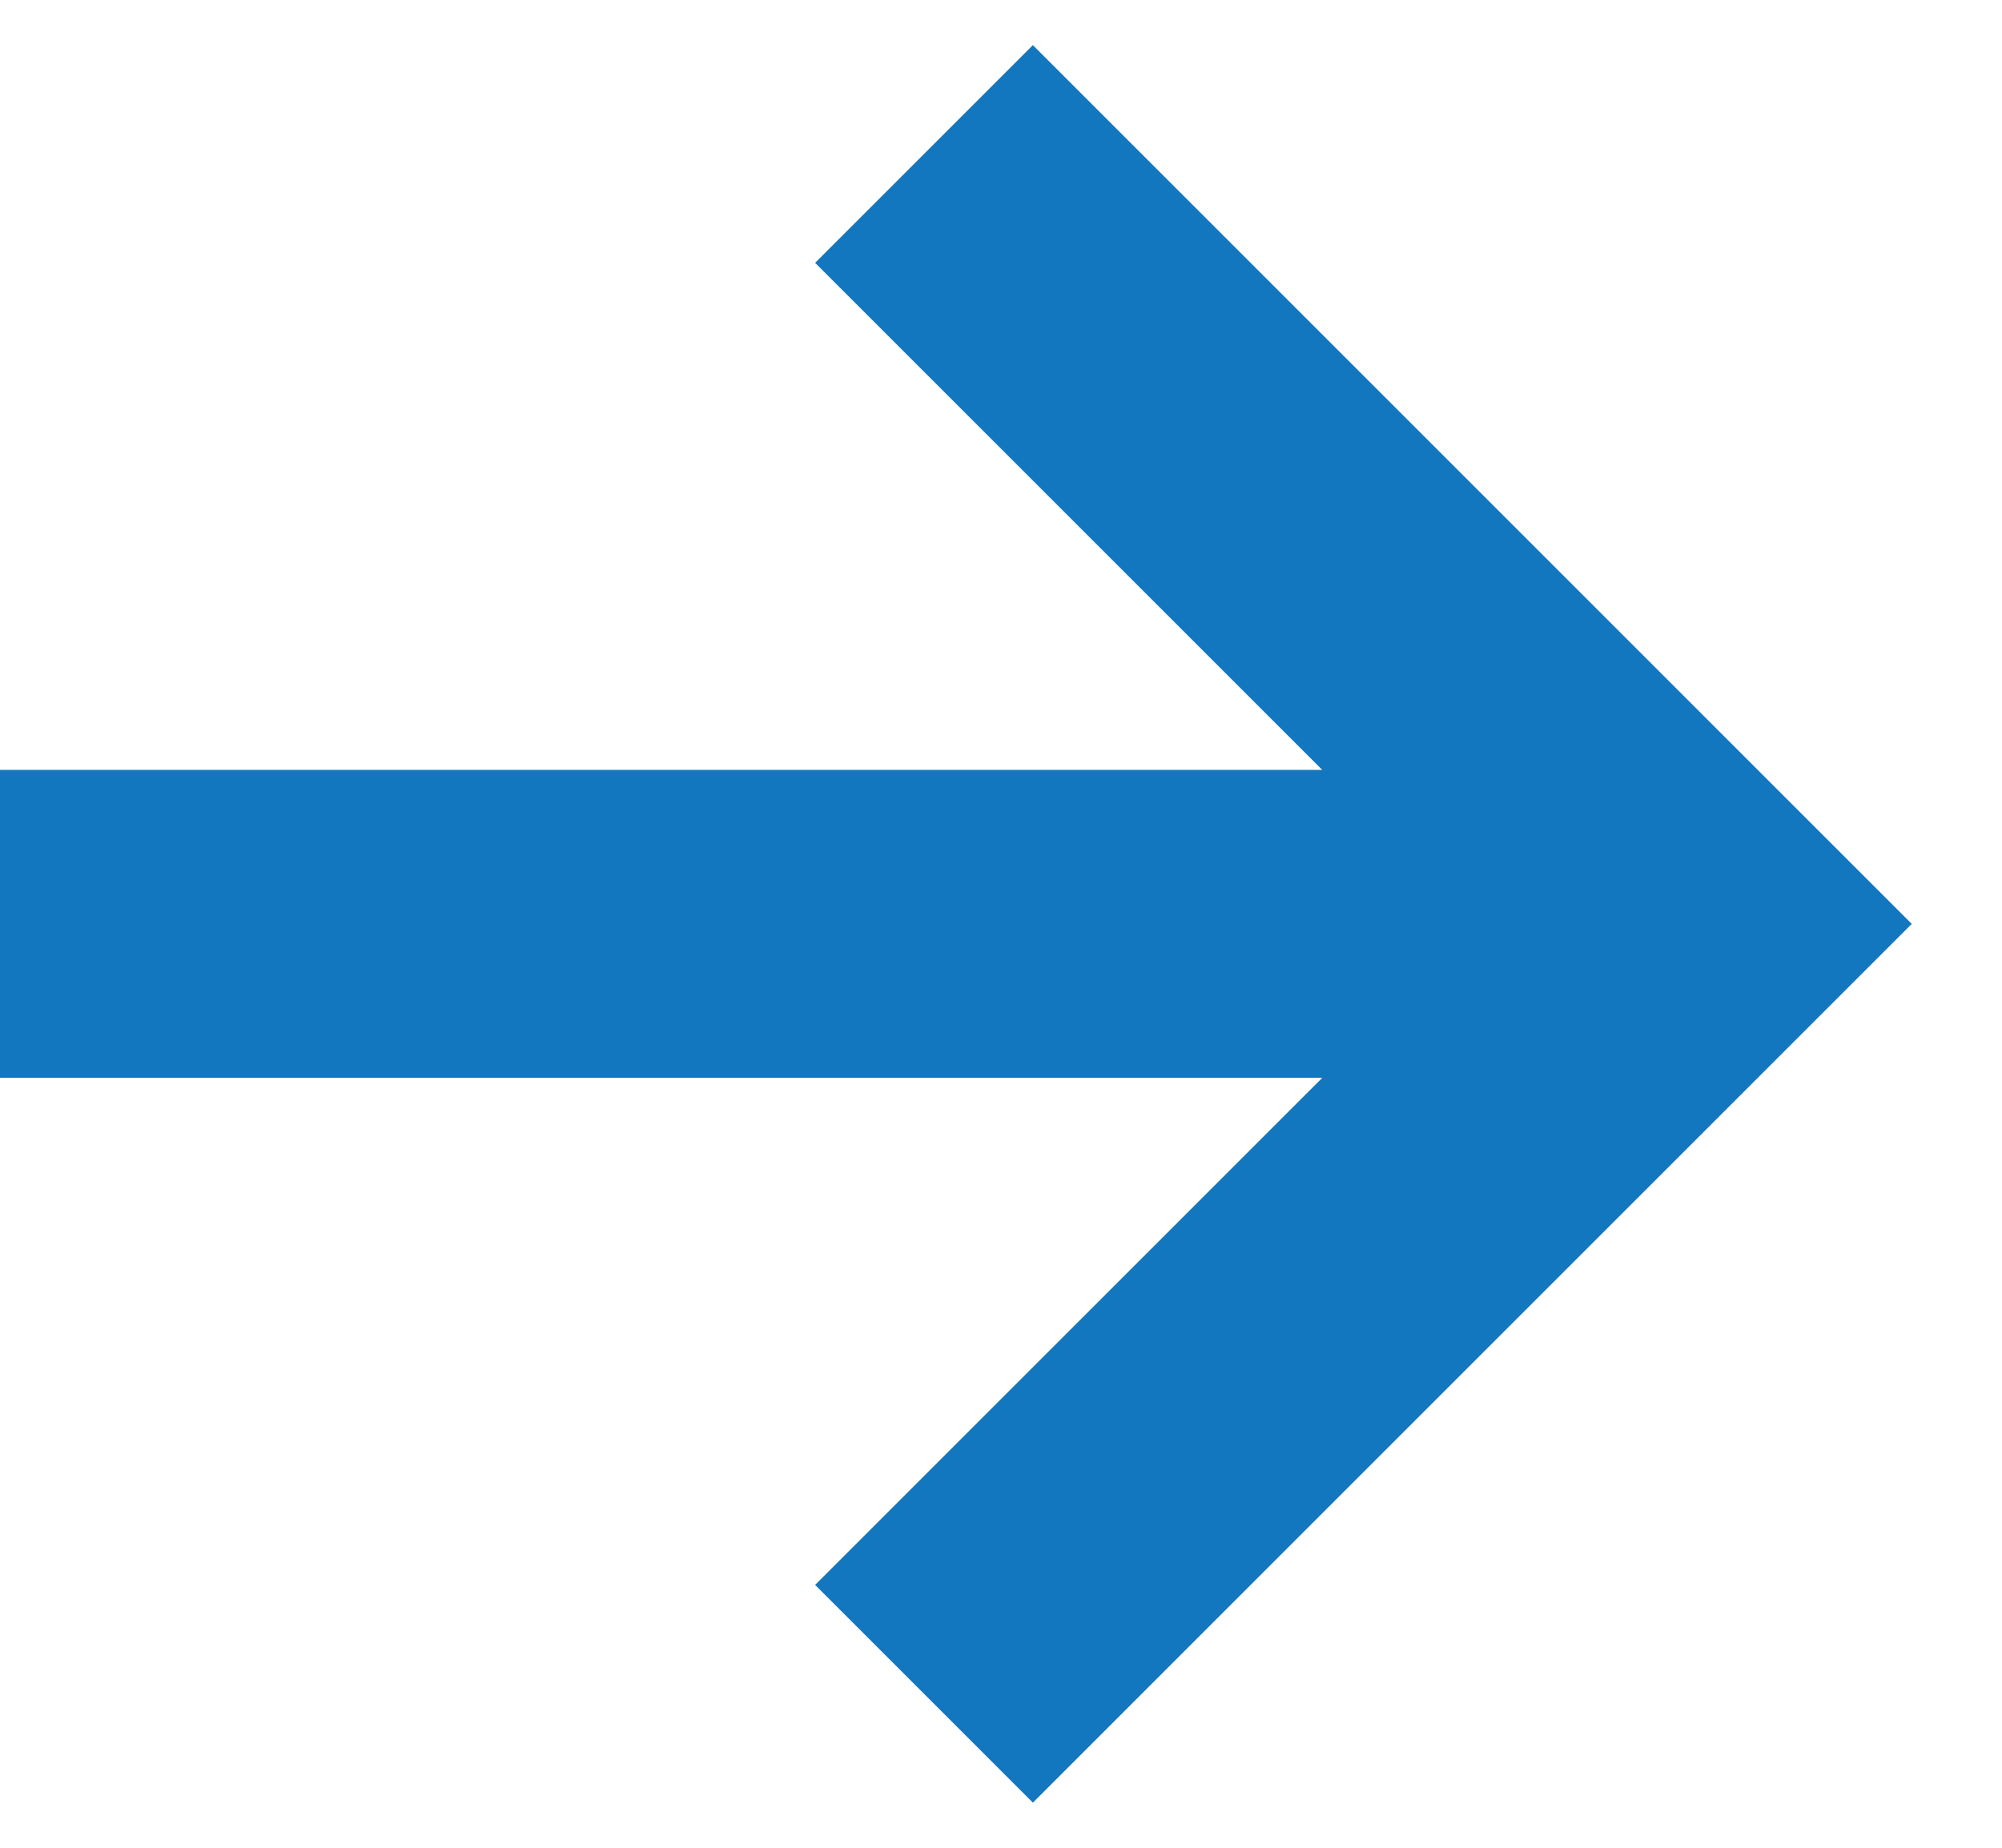 <svg width="13" height="12" viewBox="0 0 13 12" fill="none" xmlns="http://www.w3.org/2000/svg">
<path d="M8.586 7H0V5H8.586L5.293 1.707L6.707 0.293L12.414 6L6.707 11.707L5.293 10.293L8.586 7Z" fill="#1377BF"/>
</svg>
